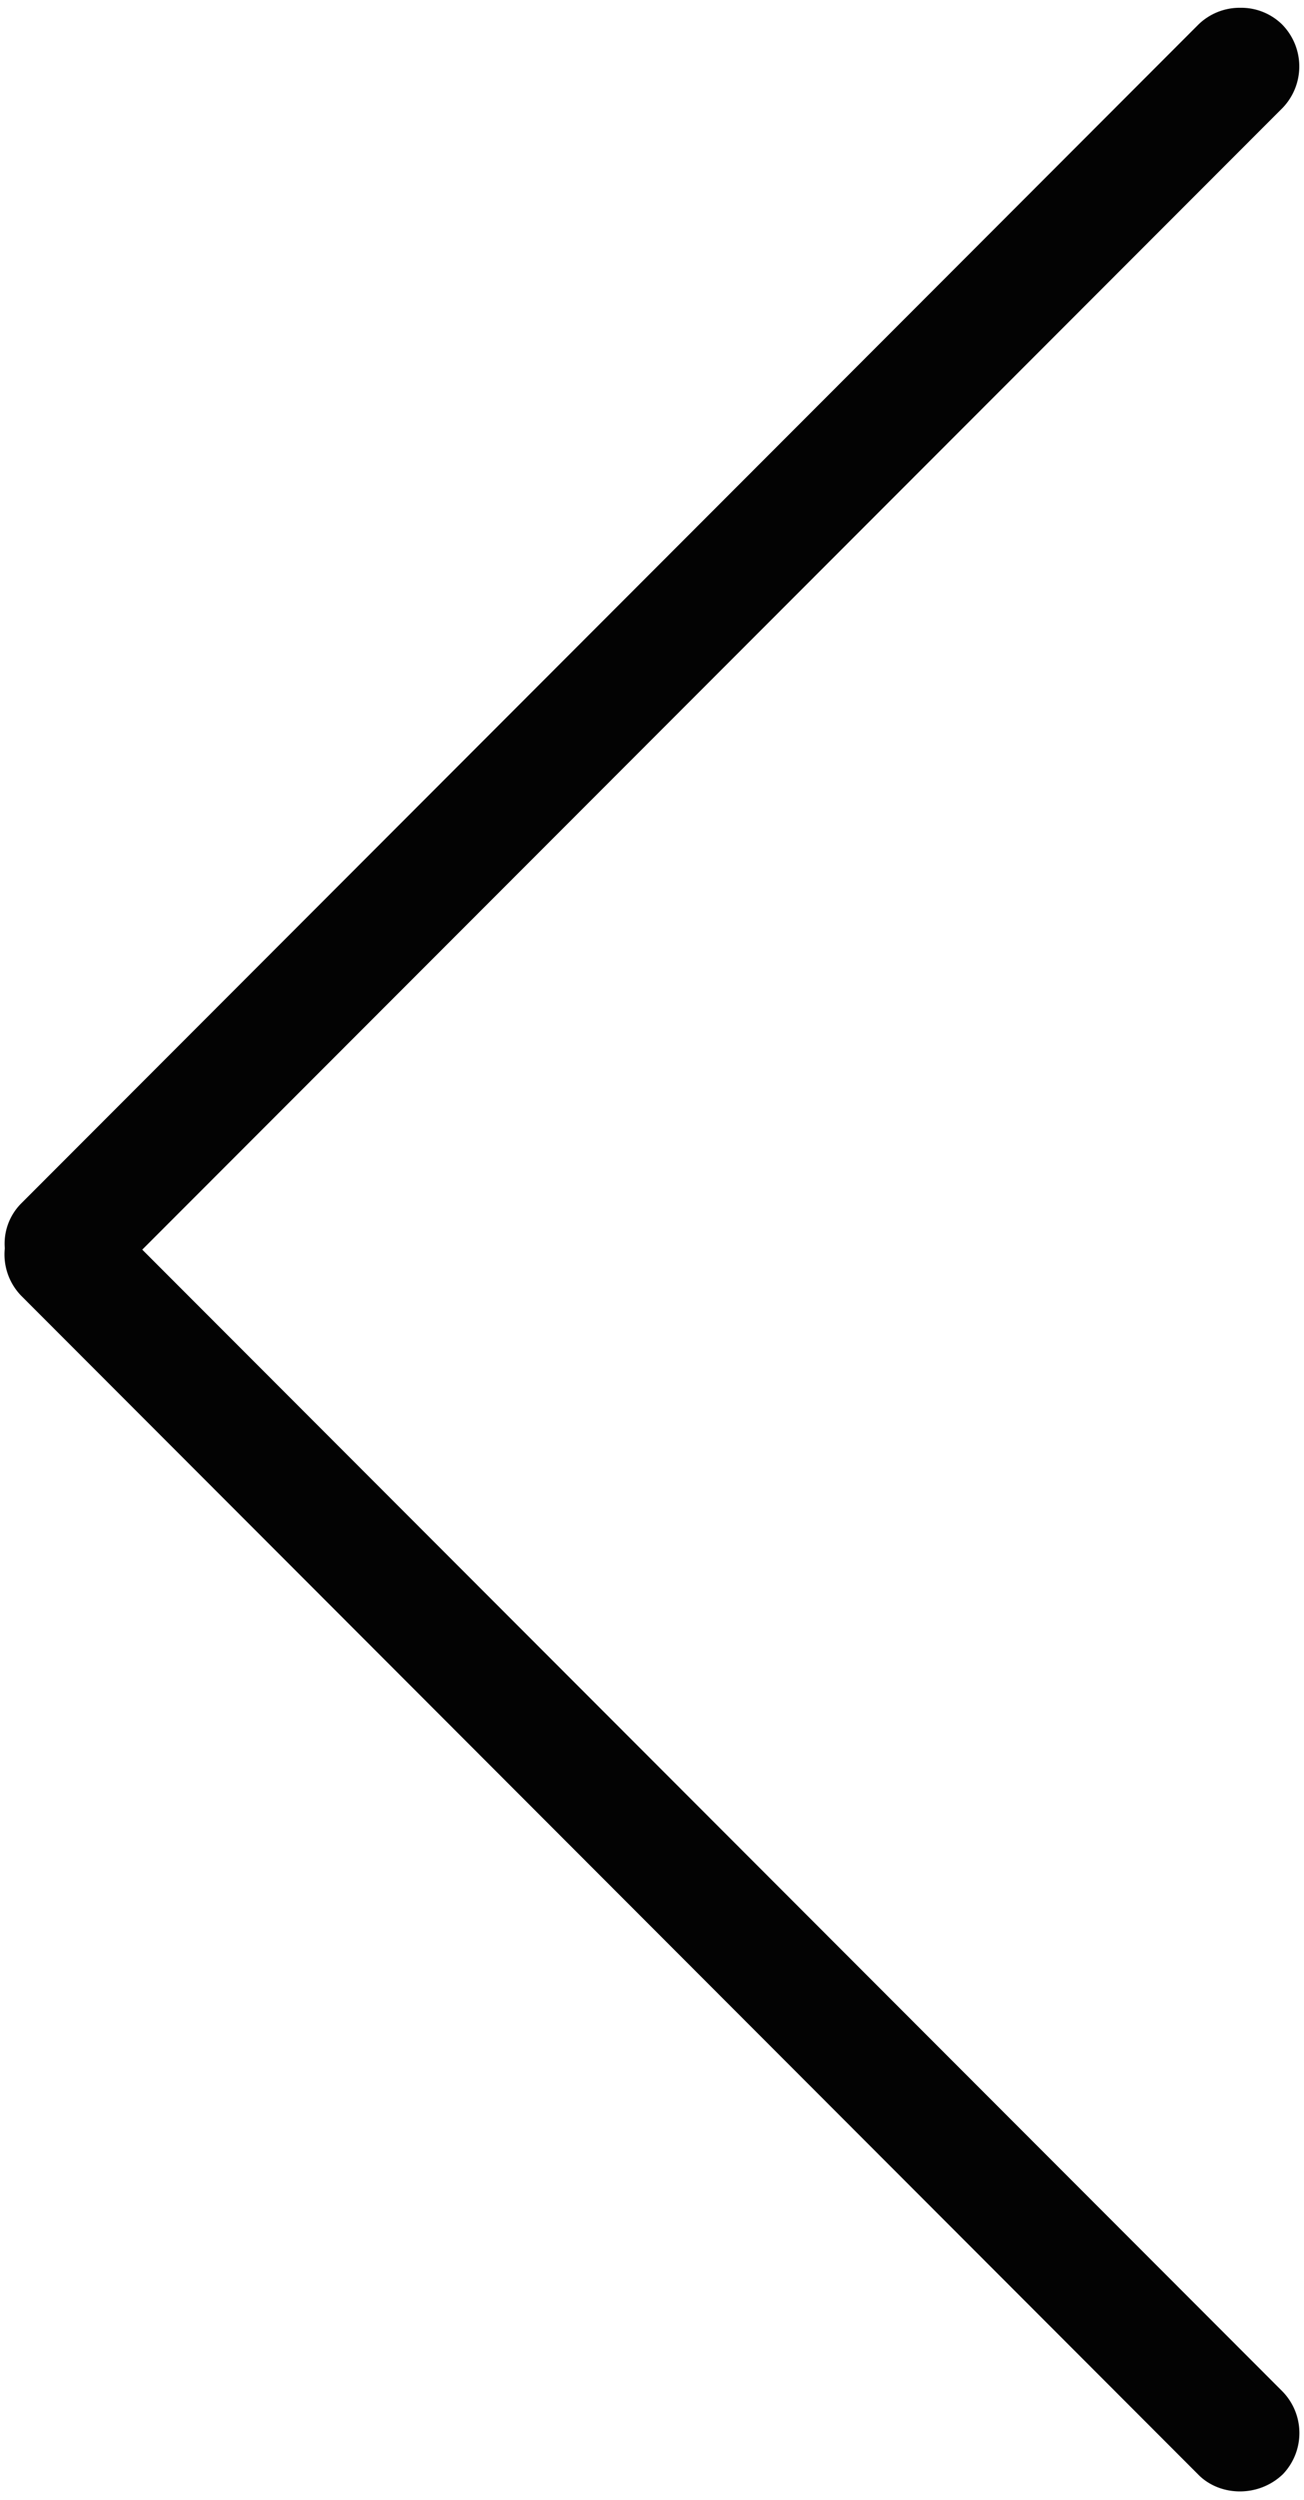 <svg width="72" height="138" fill="none" xmlns="http://www.w3.org/2000/svg"><path d="M70.8 132.005L7.855 68.985l.44-.44 62.535-62.6a3.304 3.304 0 00-.05-4.605 3.225 3.225 0 00-2.29-.91 3.265 3.265 0 00-2.325.93l-65.02 65.1a3.15 3.15 0 00-.88 2.45 3.28 3.28 0 00.9 2.615l65.07 65.155c1.22 1.15 3.295 1.165 4.605-.1a3.29 3.29 0 00-.04-4.575z" fill="#030303"/></svg>